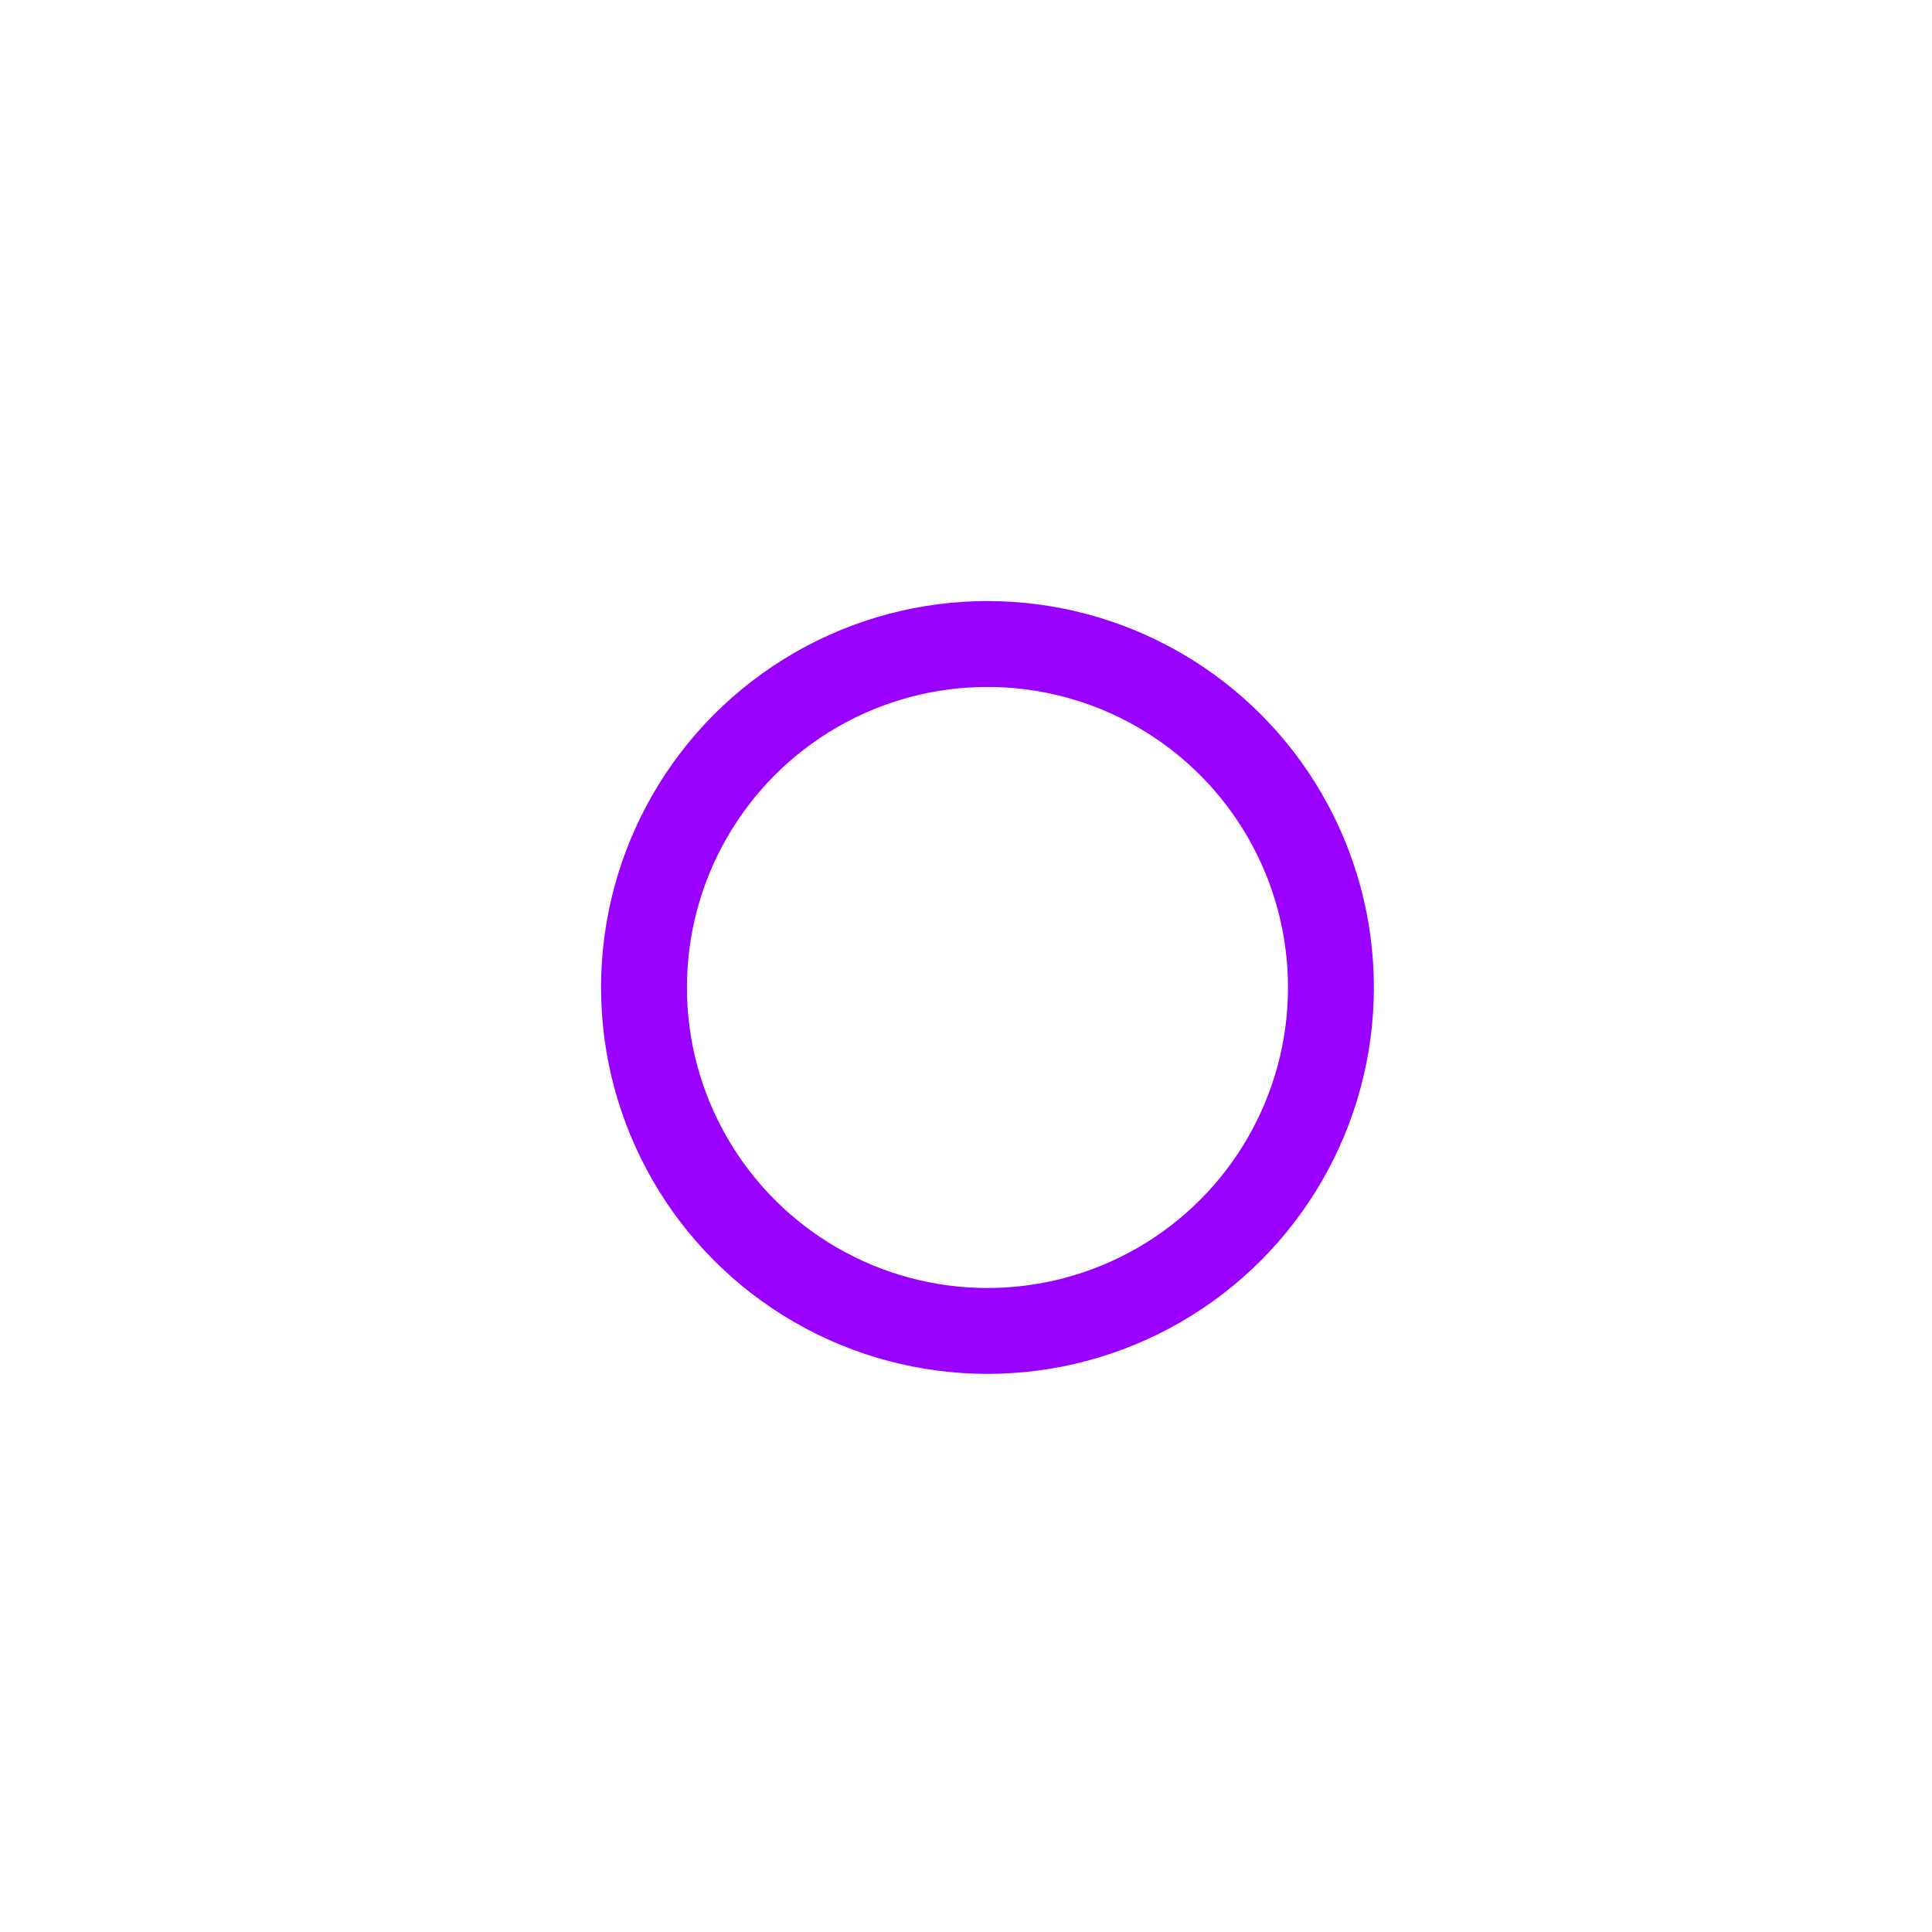 <?xml version="1.0" encoding="utf-8"?>
<!-- Generator: Adobe Illustrator 17.0.0, SVG Export Plug-In . SVG Version: 6.00 Build 0)  -->
<!DOCTYPE svg PUBLIC "-//W3C//DTD SVG 1.1//EN" "http://www.w3.org/Graphics/SVG/1.1/DTD/svg11.dtd">
<svg version="1.1" id="Layer_1" xmlns="http://www.w3.org/2000/svg" xmlns:xlink="http://www.w3.org/1999/xlink" x="0px" y="0px"
	 width="45px" height="45px" viewBox="0 0 45 45" enable-background="new 0 0 45 45" xml:space="preserve">
<g transform="translate(1 1)">
	<circle fill="none" stroke="#9900FF" stroke-width="2" stroke-opacity="0" cx="22" cy="22" r="6">
	
		<animate  fill="remove" dur="3s" values="6;22" calcMode="linear" begin="1.5s" attributeName="r" additive="replace" repeatCount="indefinite" restart="always" accumulate="none">
		</animate>
	
		<animate  fill="remove" dur="3s" values="1;0" calcMode="linear" begin="1.5s" attributeName="stroke-opacity" additive="replace" repeatCount="indefinite" restart="always" accumulate="none">
		</animate>
	
		<animate  fill="remove" dur="3s" values="2;0" calcMode="linear" begin="1.5s" attributeName="stroke-width" additive="replace" repeatCount="indefinite" restart="always" accumulate="none">
		</animate>
	</circle>
	<circle fill="none" stroke="#9900FF" stroke-width="2" stroke-opacity="0" cx="22" cy="22" r="6">
	
		<animate  fill="remove" dur="3s" values="6;22" calcMode="linear" begin="3s" attributeName="r" additive="replace" repeatCount="indefinite" restart="always" accumulate="none">
		</animate>
	
		<animate  fill="remove" dur="3s" values="1;0" calcMode="linear" begin="3s" attributeName="stroke-opacity" additive="replace" repeatCount="indefinite" restart="always" accumulate="none">
		</animate>
	
		<animate  fill="remove" dur="3s" values="2;0" calcMode="linear" begin="3s" attributeName="stroke-width" additive="replace" repeatCount="indefinite" restart="always" accumulate="none">
		</animate>
	</circle>
	<circle fill="none" stroke="#9900FF" stroke-width="2" cx="22" cy="22" r="8">
	
		<animate  fill="remove" dur="1.5s" values="6;1;2;3;4;5;6" calcMode="linear" begin="0s" attributeName="r" additive="replace" repeatCount="indefinite" restart="always" accumulate="none">
		</animate>
	</circle>
</g>
</svg>

